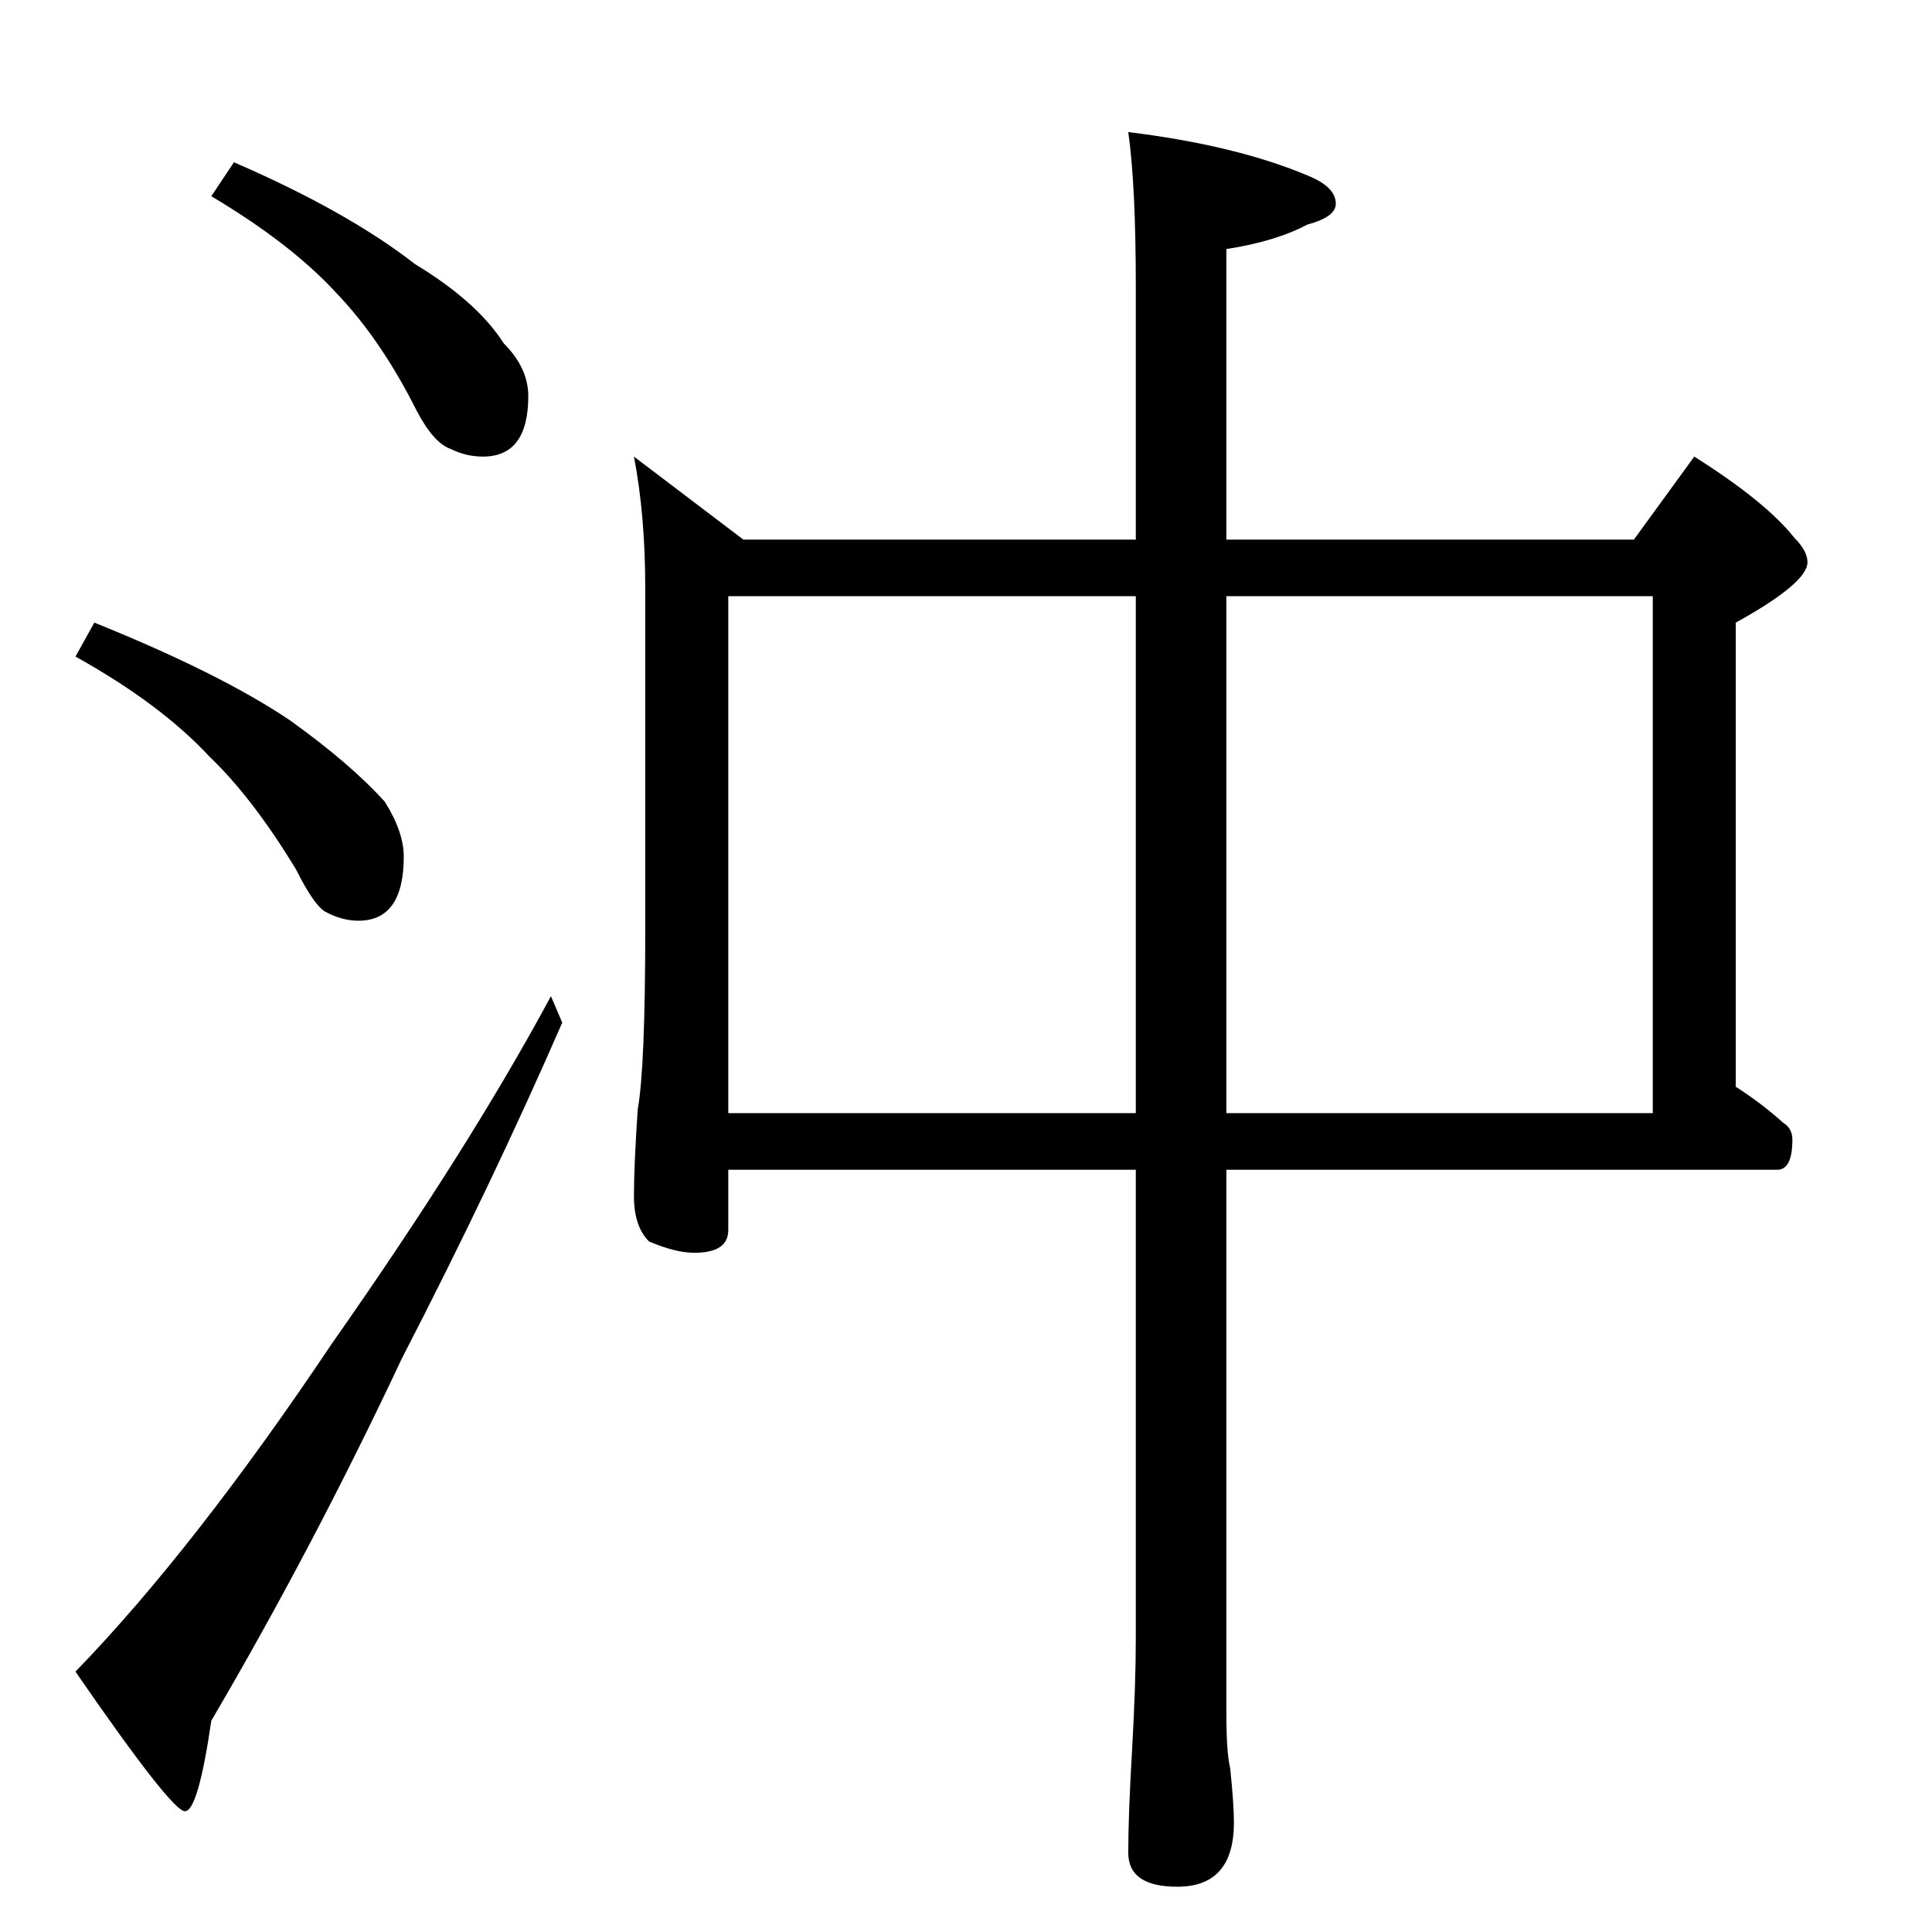 <?xml version="1.0" standalone="no"?>
<!DOCTYPE svg PUBLIC "-//W3C//DTD SVG 1.1//EN" "http://www.w3.org/Graphics/SVG/1.1/DTD/svg11.dtd" >
<svg xmlns="http://www.w3.org/2000/svg" xmlns:xlink="http://www.w3.org/1999/xlink" version="1.1" viewBox="0 -204 1024 1024">
  <g transform="matrix(1 0 0 -1 0 820)">
   <path fill="currentColor"
d="M124 938q60 -26 96 -54q33 -20 47 -42q13 -13 13 -28q0 -32 -24 -32q-9 0 -17 4q-9 3 -18 20q-19 38 -43 63q-24 26 -66 51zM50 694q67 -27 104 -52q32 -23 50 -43q10 -16 10 -29q0 -34 -24 -34q-9 0 -18 5q-6 4 -15 22q-23 38 -46 60q-26 28 -71 53zM292 496l6 -14
q-37 -85 -85 -178q-47 -100 -101 -192q-7 -48 -14 -48t-58 74q63 65 136 174q73 104 116 184zM336 782l58 -44h208v134q0 54 -4 82q57 -7 95 -23q15 -6 15 -15q0 -7 -15 -11q-17 -9 -43 -13v-154h216l32 44q38 -24 53 -43q7 -7 7 -13q0 -11 -38 -32v-246q14 -9 25 -19
q5 -3 5 -9q0 -16 -8 -16h-292v-288q0 -21 2 -29q2 -19 2 -29q0 -34 -30 -34q-26 0 -26 18q0 20 2 54q2 35 2 60v248h-216v-32q0 -12 -18 -12q-10 0 -24 6q-8 8 -8 24t2 46q4 22 4 96v180q0 39 -6 70zM386 434h216v274h-216v-274zM650 708v-274h226v274h-226z" />
  </g>

</svg>
